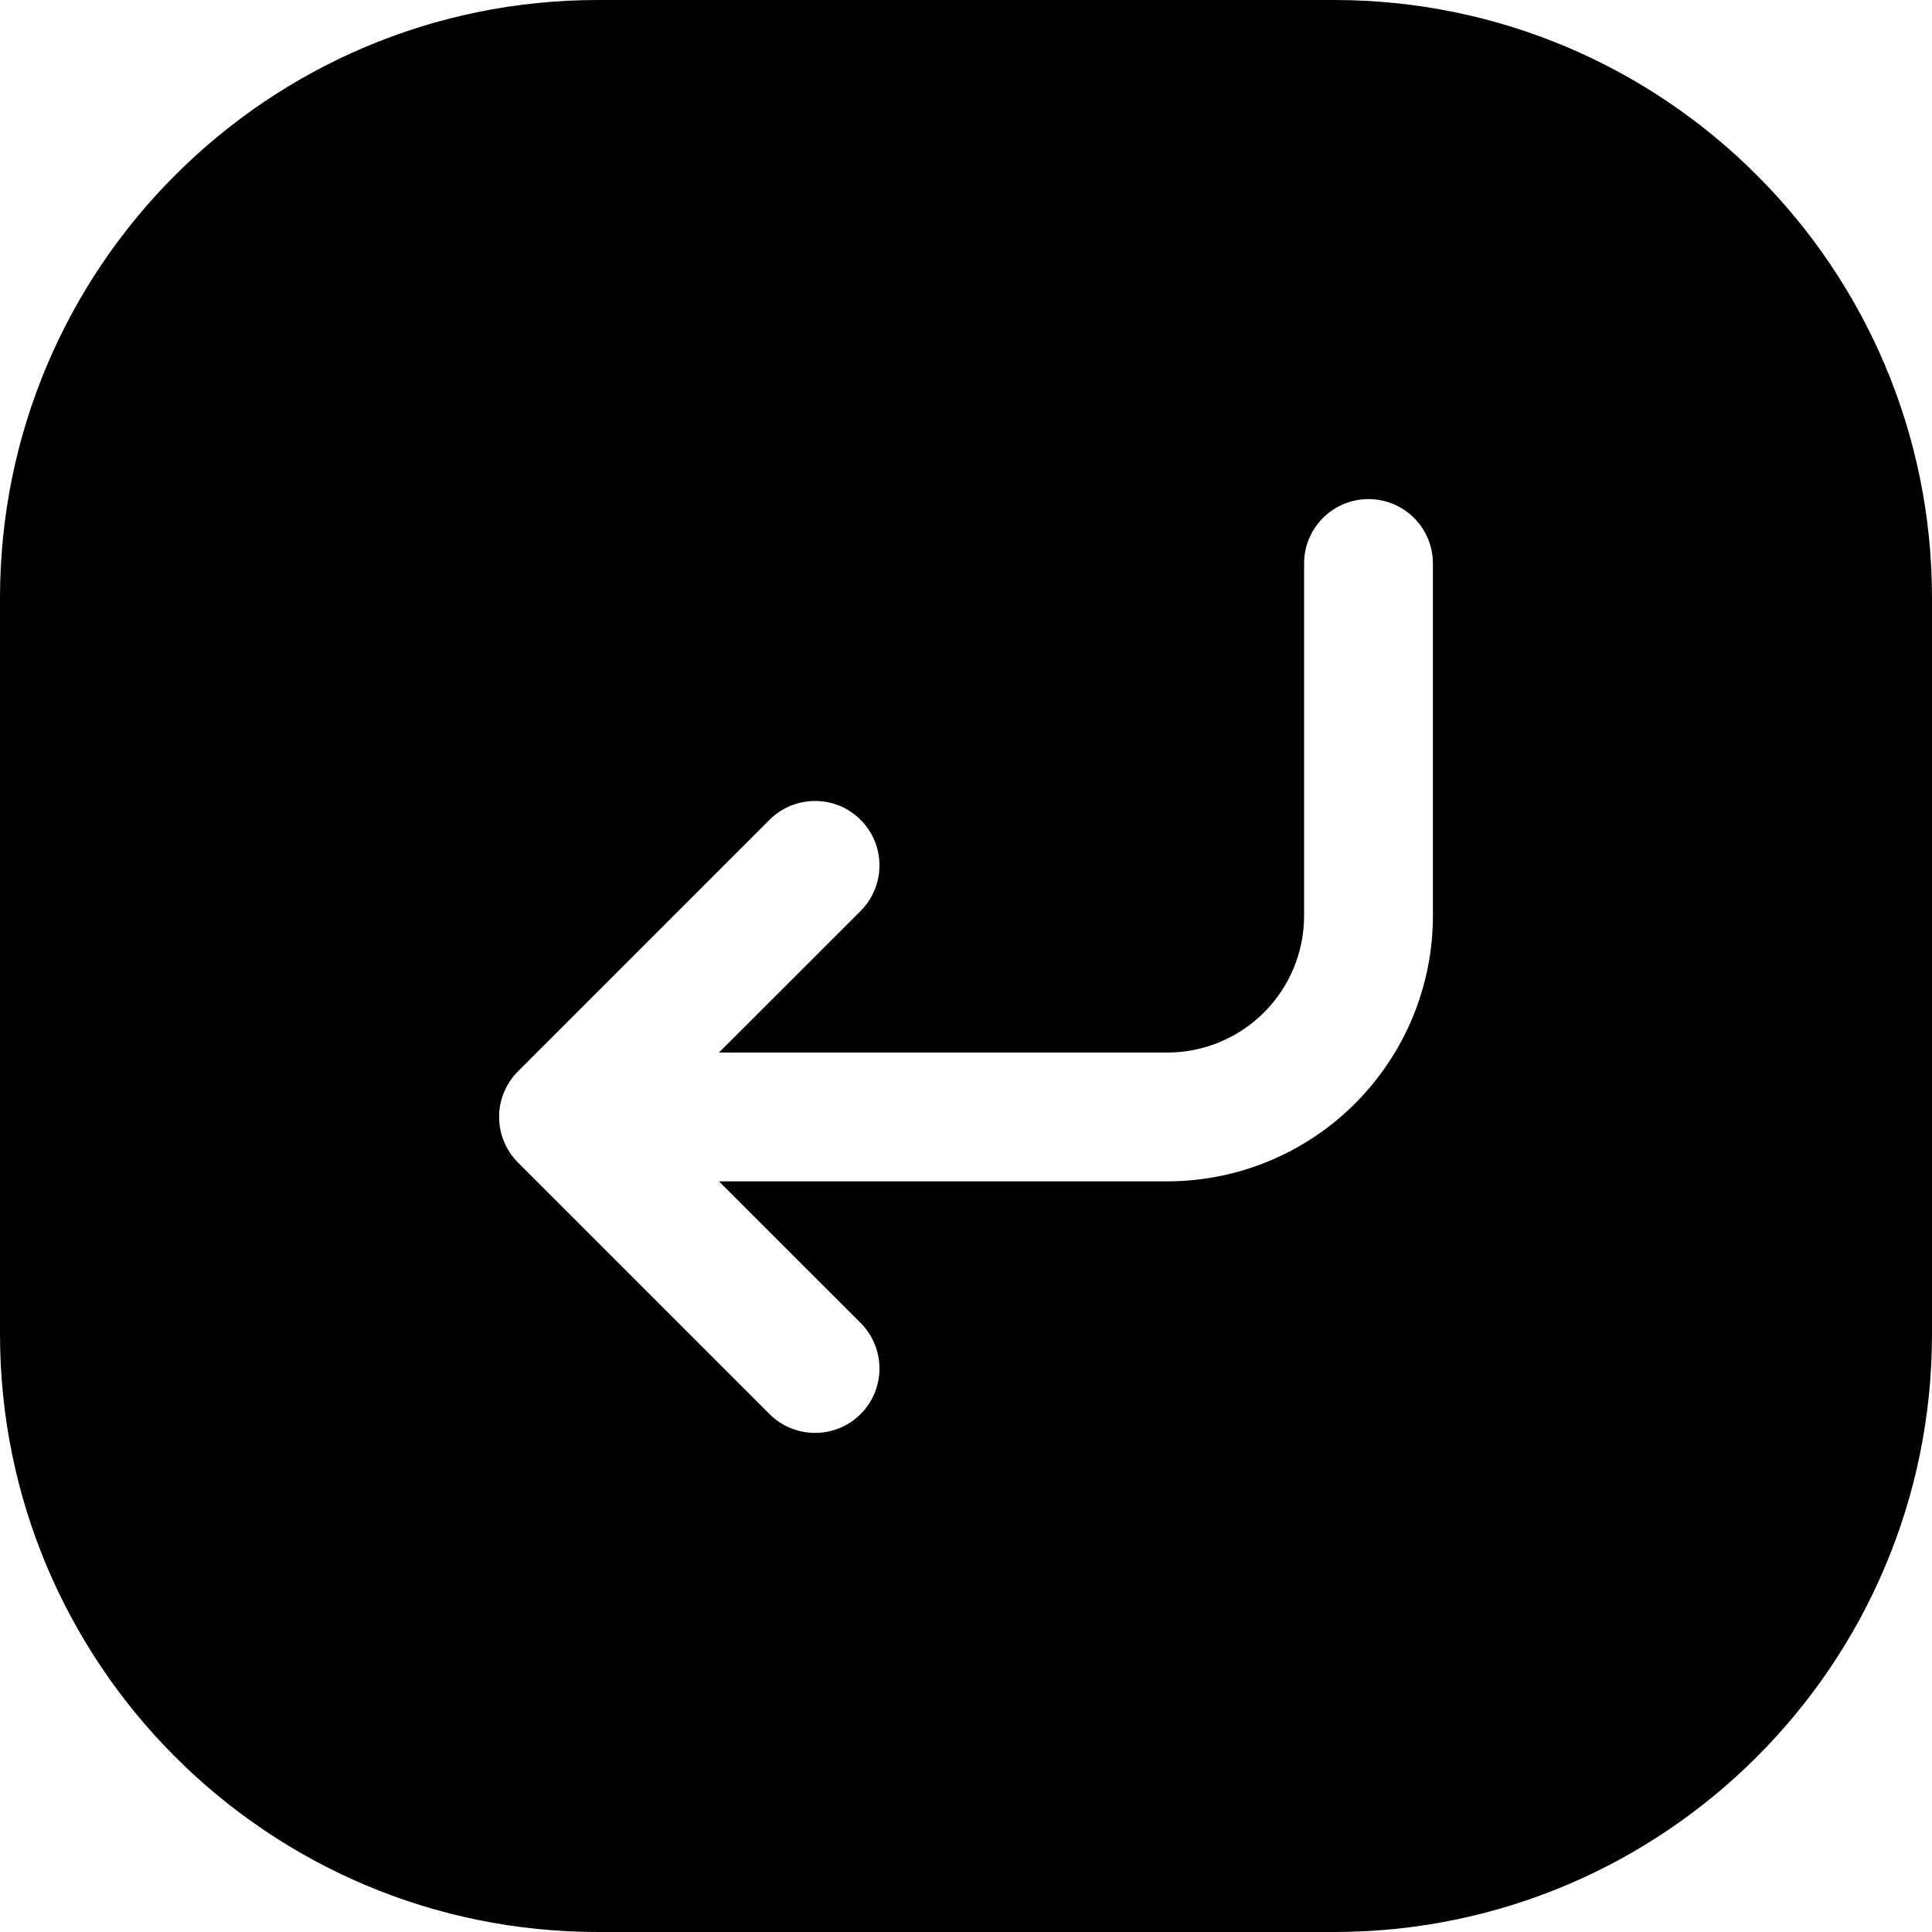 <svg width="24" height="24" viewBox="0 0 24 24" fill="none" xmlns="http://www.w3.org/2000/svg">
<path d="M16.571 24C20.674 24 24 20.674 24 16.571V7.429C24 3.326 20.674 0 16.571 0H7.429C3.326 0 0 3.326 0 7.429V16.571C0 20.674 3.326 24 7.429 24H16.571ZM10.691 11.316L8.931 13.075H14.5C14.951 13.075 15.383 12.896 15.702 12.577C16.021 12.258 16.2 11.826 16.2 11.375V7C16.2 6.558 16.558 6.2 17 6.2C17.442 6.2 17.8 6.558 17.8 7V11.375C17.8 12.25 17.452 13.089 16.833 13.708C16.215 14.327 15.375 14.675 14.5 14.675H8.931L10.691 16.434C11.003 16.747 11.003 17.253 10.691 17.566C10.378 17.878 9.872 17.878 9.559 17.566L6.434 14.441C6.279 14.285 6.201 14.081 6.2 13.877L6.2 13.875L6.2 13.873C6.2 13.765 6.222 13.662 6.261 13.569C6.3 13.474 6.358 13.386 6.434 13.309L9.559 10.184C9.872 9.872 10.378 9.872 10.691 10.184C11.003 10.497 11.003 11.003 10.691 11.316Z" fill="black"/>
</svg>
